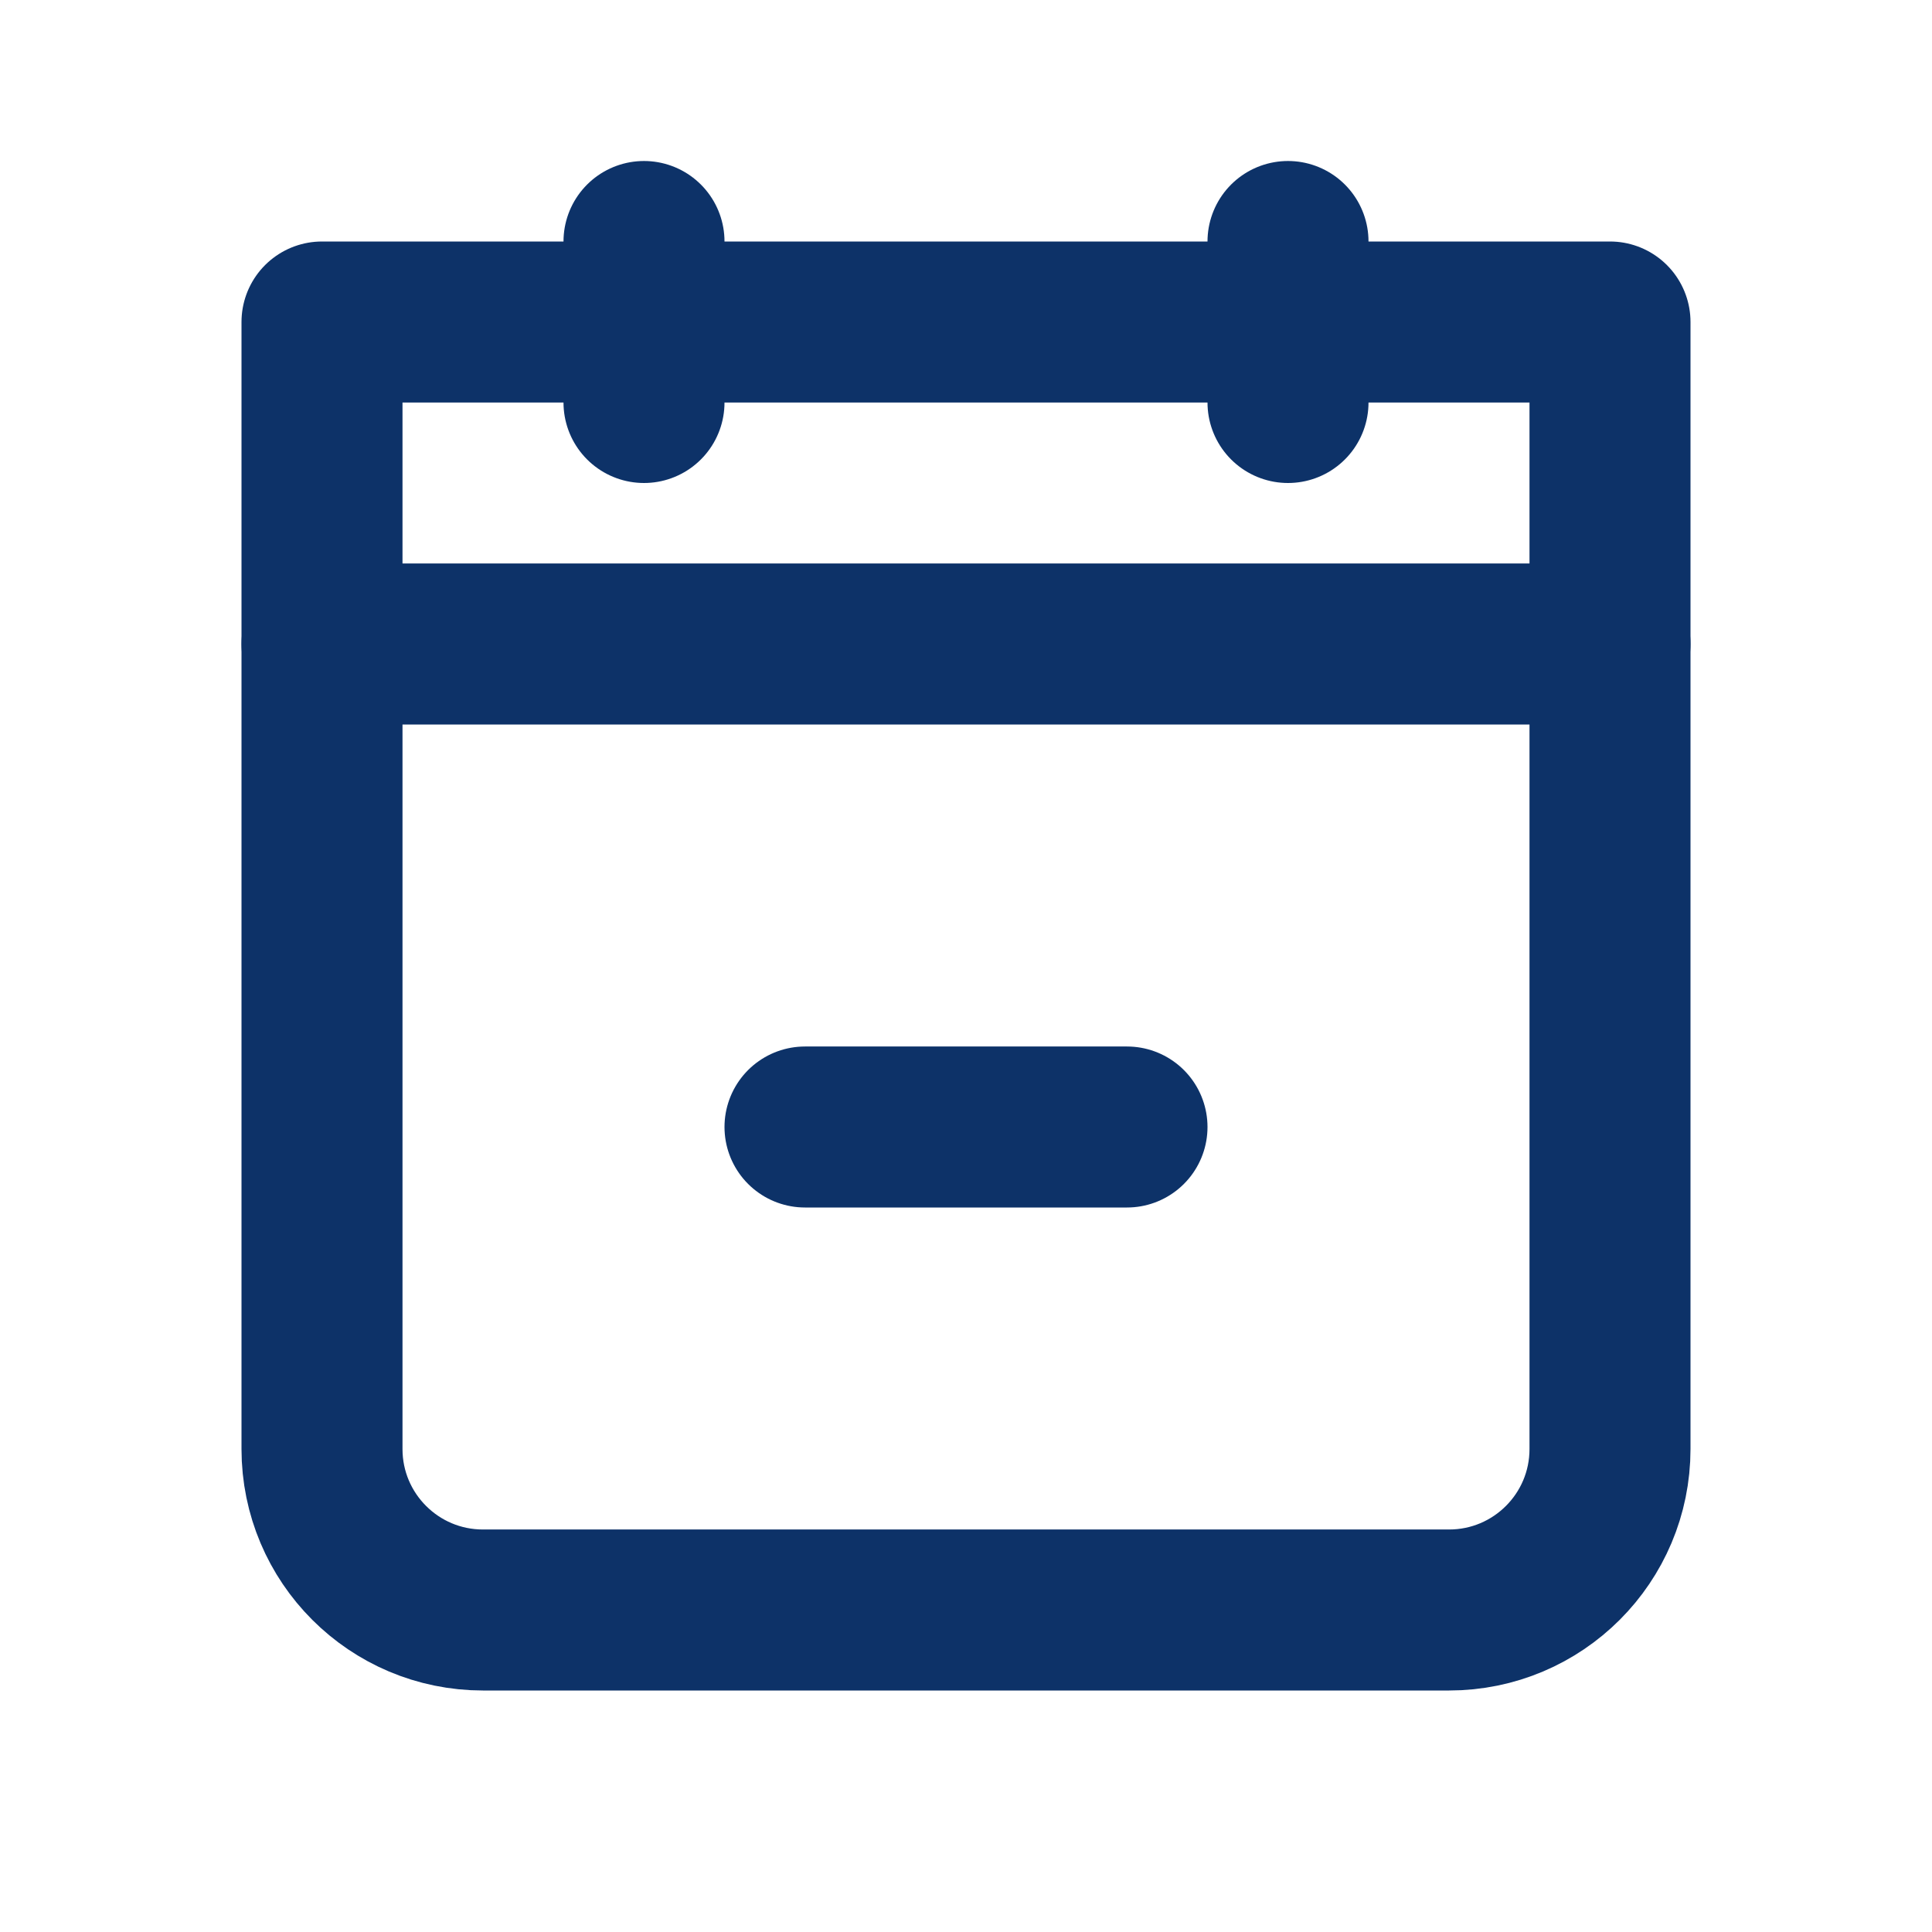 <svg width="24" height="24" viewBox="0 0 24 24" fill="none" xmlns="http://www.w3.org/2000/svg">
<path d="M4 4H20V18C20 19.105 19.105 20 18 20H6C4.895 20 4 19.105 4 18V4Z" stroke="#0D3268" stroke-width="2" stroke-linecap="round" stroke-linejoin="round"/>
<path d="M10 14H14" stroke="#0D3268" stroke-width="2" stroke-linecap="round" stroke-linejoin="round"/>
<path d="M4 8H20" stroke="#0D3268" stroke-width="2" stroke-linecap="round" stroke-linejoin="round"/>
<path d="M16 3V5" stroke="#0D3268" stroke-width="2" stroke-linecap="round" stroke-linejoin="round"/>
<path d="M8 3V5" stroke="#0D3268" stroke-width="2" stroke-linecap="round" stroke-linejoin="round"/>
</svg>
